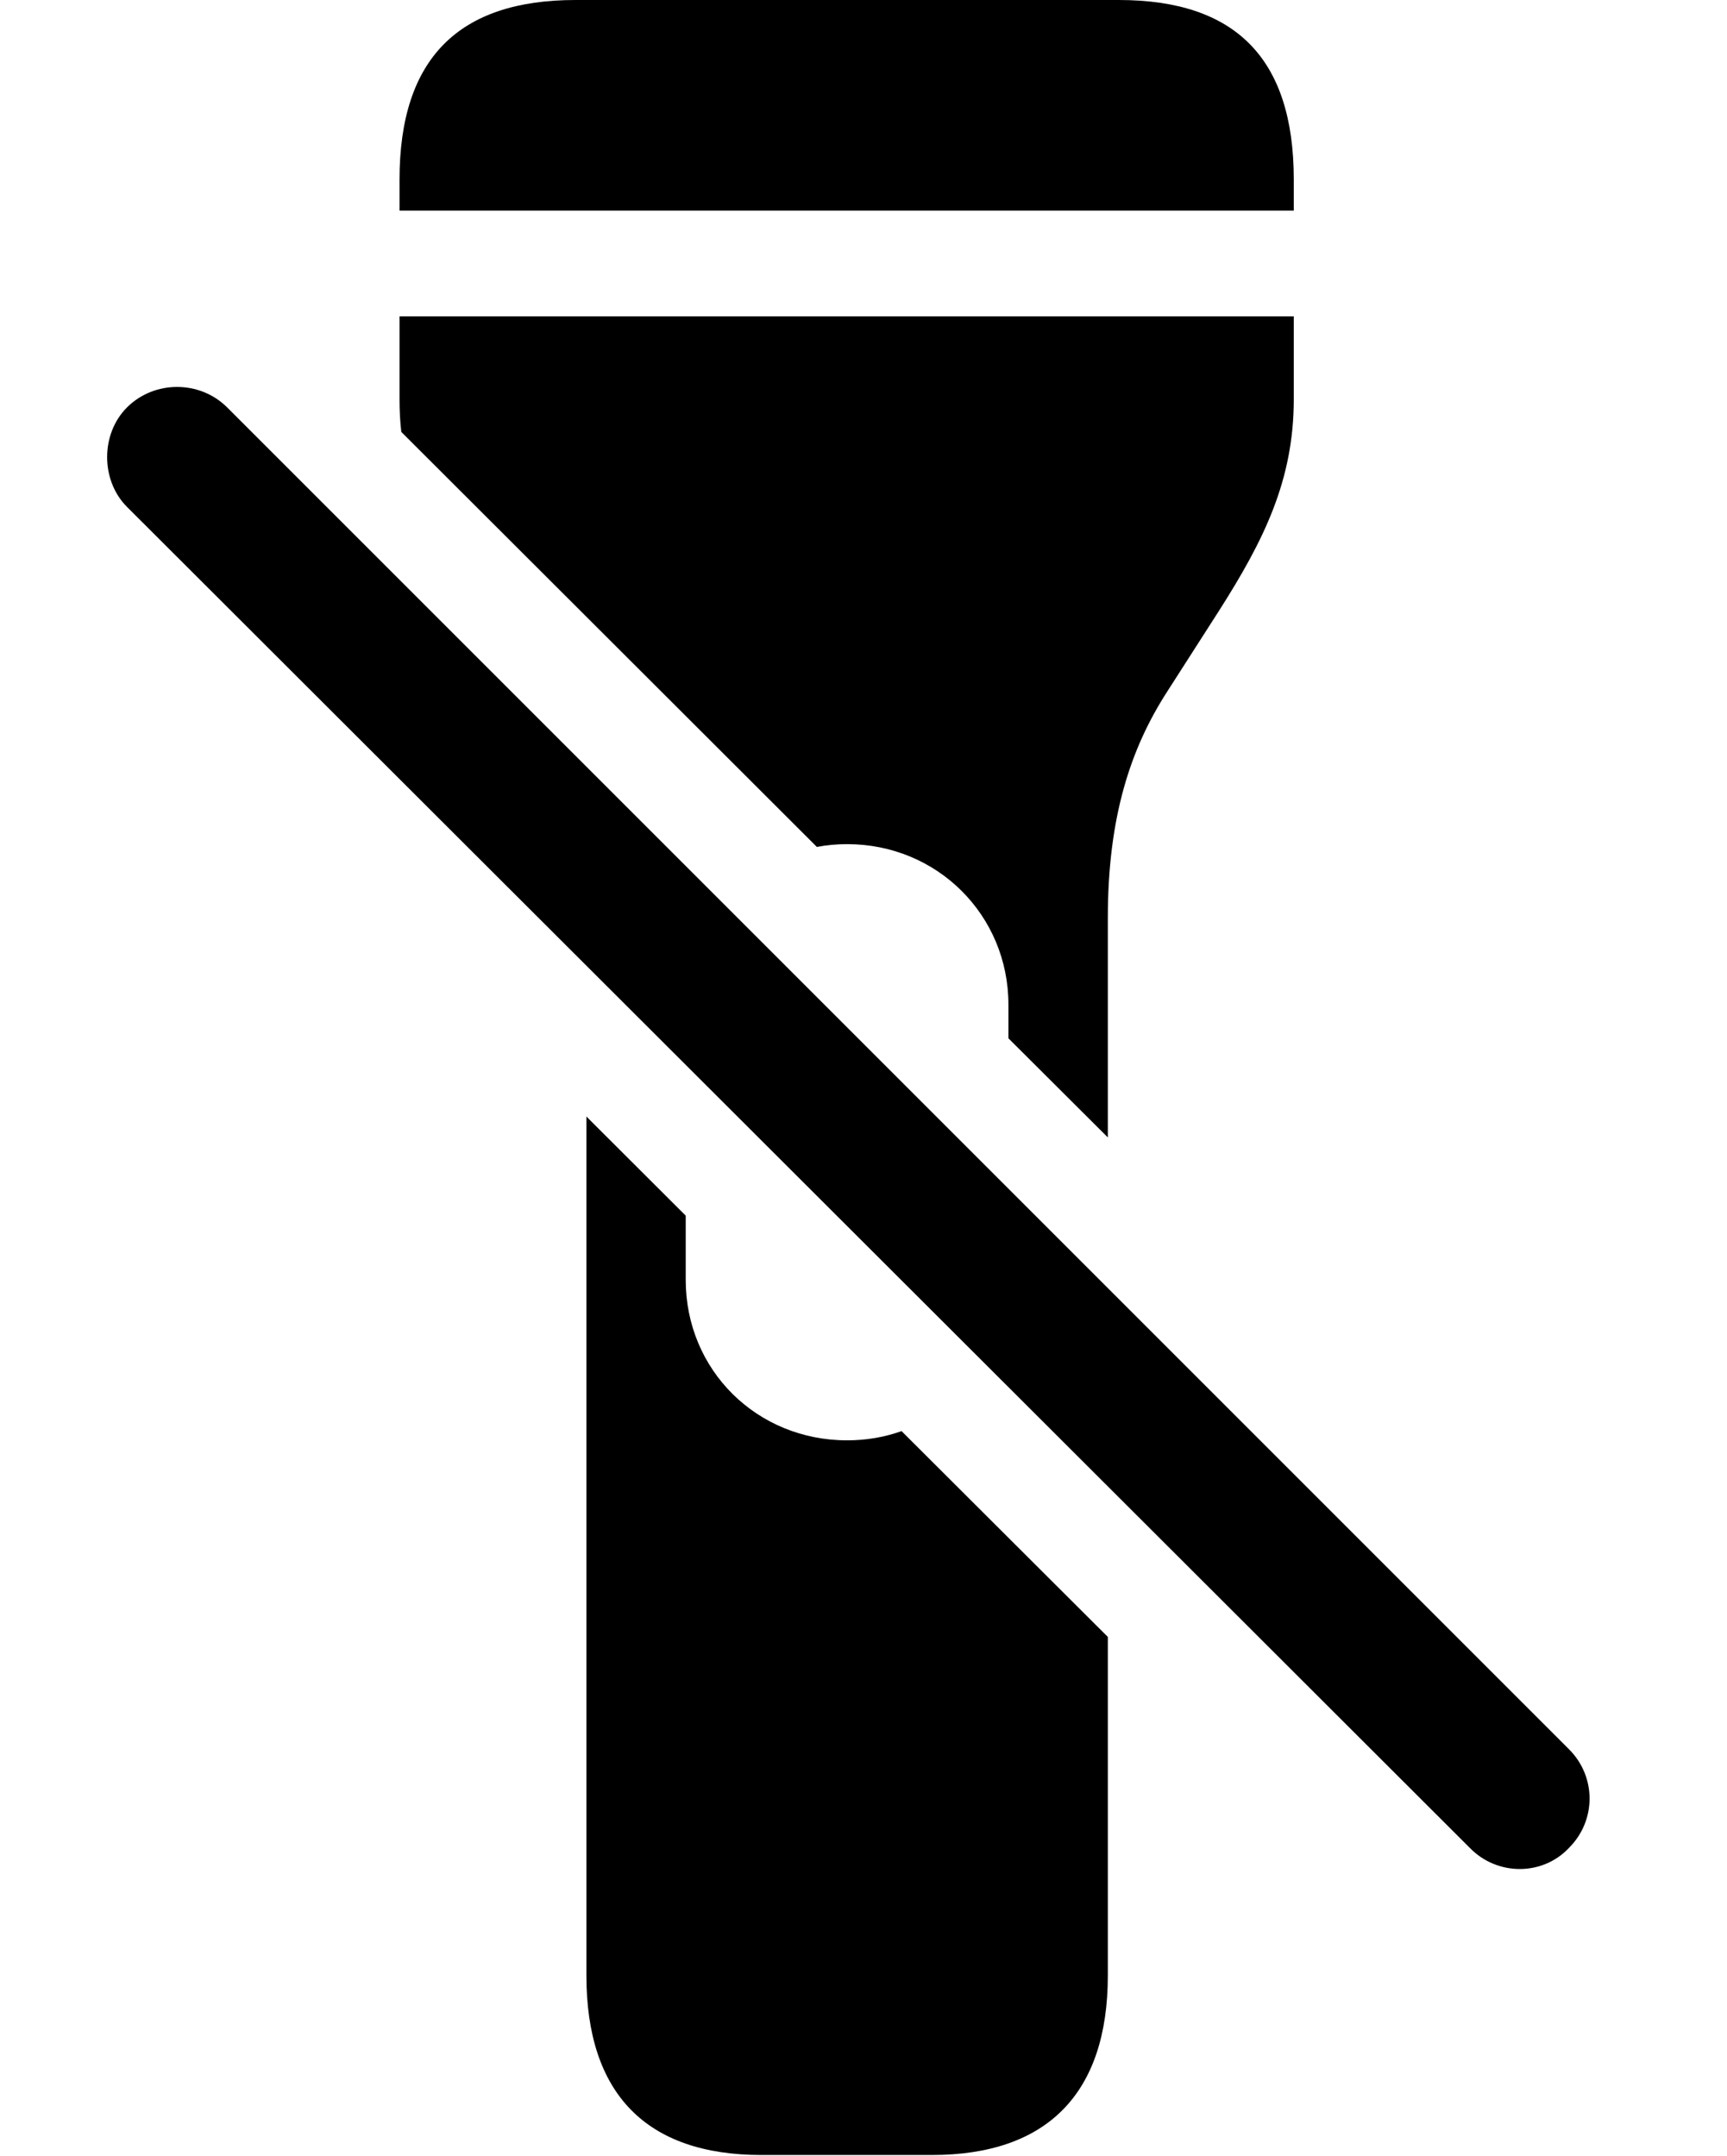 <svg version="1.1" xmlns="http://www.w3.org/2000/svg" xmlns:xlink="http://www.w3.org/1999/xlink" width="18.501" height="23.096" viewBox="0 0 18.501 23.096">
 <g>
  <rect height="23.096" opacity="0" width="18.501" x="0" y="0"/>
  <path d="M7.346 13.023L7.346 13.711C7.346 14.678 8.108 15.43 9.075 15.43C9.281 15.43 9.477 15.396 9.658 15.331L11.868 17.536L11.868 21.162C11.868 22.432 11.213 23.086 9.983 23.086L8.157 23.086C6.926 23.086 6.282 22.432 6.282 21.162L6.282 11.961ZM13.86 4.277C13.86 5.146 13.538 5.791 13.059 6.543L12.502 7.412C12.112 8.018 11.868 8.75 11.868 9.834L11.868 12.185L10.803 11.123L10.803 10.762C10.803 9.805 10.041 9.043 9.075 9.043C8.964 9.043 8.856 9.053 8.751 9.073L4.299 4.627C4.286 4.514 4.28 4.398 4.28 4.277L4.28 3.389L13.86 3.389ZM13.86 1.924L13.86 2.256L4.28 2.256L4.28 1.924C4.28 0.625 4.915 0 6.165 0L11.985 0C13.235 0 13.86 0.625 13.86 1.924Z" fill="currentColor"/>
  <path d="M1.36 5.43L15.745 19.795C16.038 20.098 16.526 20.098 16.809 19.795C17.102 19.502 17.102 19.033 16.809 18.74L2.434 4.365C2.141 4.072 1.653 4.072 1.36 4.365C1.077 4.648 1.077 5.146 1.36 5.43Z" fill="currentColor"/>
 </g>
</svg>
